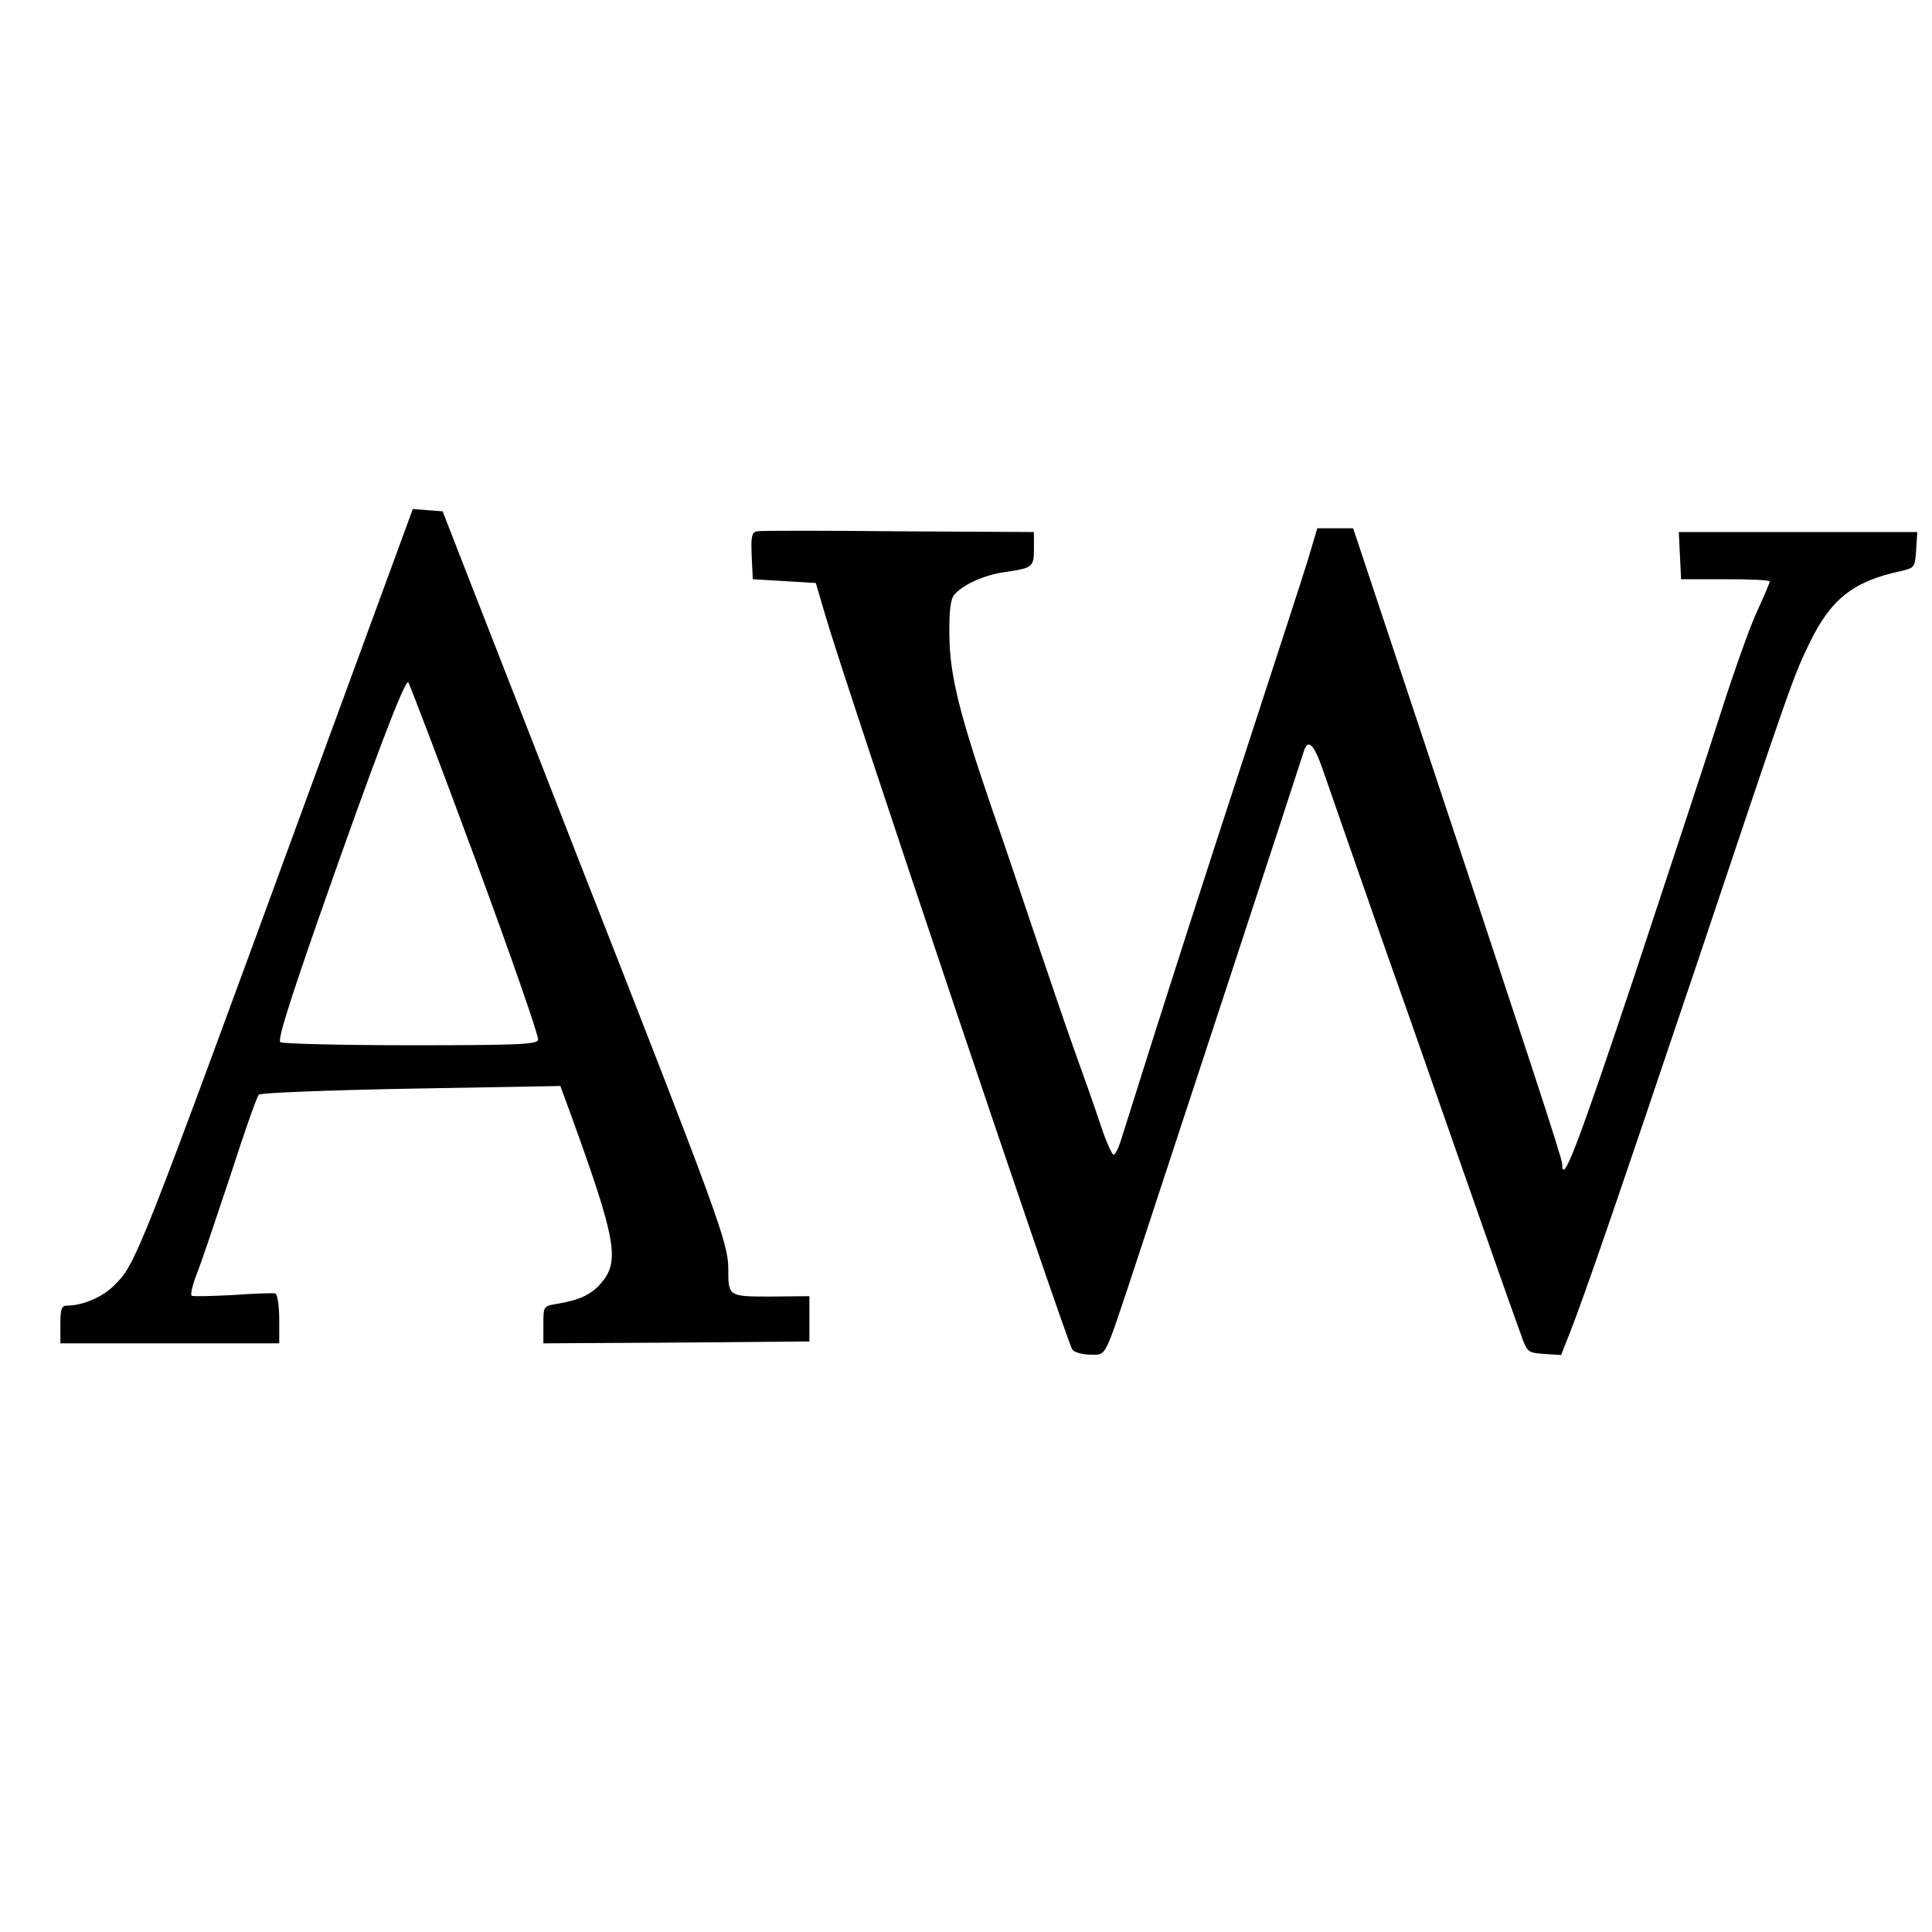 <?xml version="1.0" standalone="no"?>
<!DOCTYPE svg PUBLIC "-//W3C//DTD SVG 20010904//EN"
 "http://www.w3.org/TR/2001/REC-SVG-20010904/DTD/svg10.dtd">
<svg version="1.0" xmlns="http://www.w3.org/2000/svg"
 width="512pt" height="512pt" viewBox="0 0 512 512"
 preserveAspectRatio="xMidYMid meet">
<g transform="translate(0,512) scale(0.1,-0.1)"
fill="#000000" stroke="none">
<path d="M825 3038 c-462 -1261 -464 -1266 -522 -1324 -30 -31 -84 -54 -125
-54 -15 0 -18 -9 -18 -50 l0 -50 290 0 290 0 0 64 c0 36 -5 66 -10 68 -6 2
-57 0 -113 -4 -56 -3 -105 -4 -109 -2 -4 3 2 28 13 57 12 29 51 146 89 260 37
115 71 212 76 216 5 5 187 12 404 16 l395 7 29 -79 c117 -323 129 -384 81
-441 -26 -32 -58 -47 -117 -57 -38 -6 -38 -6 -38 -56 l0 -49 353 2 352 3 0 60
0 60 -102 -1 c-113 0 -113 0 -113 74 0 68 -28 144 -392 1072 -148 379 -197
505 -291 745 l-74 190 -40 3 -39 3 -269 -733z m435 -196 c94 -255 169 -470
166 -478 -4 -12 -58 -14 -338 -14 -183 0 -338 4 -345 8 -8 5 23 103 101 327
146 417 229 635 238 627 3 -4 84 -215 178 -470z"/>
<path d="M2006 3712 c-14 -3 -16 -14 -14 -65 l3 -62 84 -5 83 -5 25 -85 c50
-174 641 -1930 655 -1947 6 -7 27 -13 48 -13 43 0 35 -14 113 220 76 230 445
1354 452 1378 11 36 27 21 51 -49 12 -35 41 -118 64 -184 52 -149 103 -296
140 -400 16 -44 76 -217 135 -385 101 -288 143 -409 185 -525 17 -49 19 -50
62 -53 l45 -3 21 53 c41 103 136 381 337 978 253 755 257 766 300 855 56 116
115 164 240 191 39 9 40 10 43 57 l3 47 -316 0 -316 0 3 -62 3 -63 118 0 c64
0 117 -2 117 -6 0 -3 -15 -39 -34 -80 -19 -41 -62 -162 -96 -269 -34 -107
-138 -422 -230 -700 -149 -446 -190 -554 -190 -495 0 15 -81 262 -402 1228
l-152 457 -48 0 -47 0 -26 -87 c-15 -49 -85 -263 -155 -478 -103 -314 -220
-676 -341 -1062 -6 -18 -14 -33 -18 -33 -4 0 -20 35 -34 78 -14 42 -42 122
-62 177 -20 55 -67 192 -105 305 -38 113 -93 277 -124 365 -84 246 -109 346
-110 451 -1 65 3 96 13 108 22 26 80 53 135 60 73 11 76 13 76 62 l0 44 -358
2 c-197 2 -366 2 -376 0z"/>
</g>
</svg>
